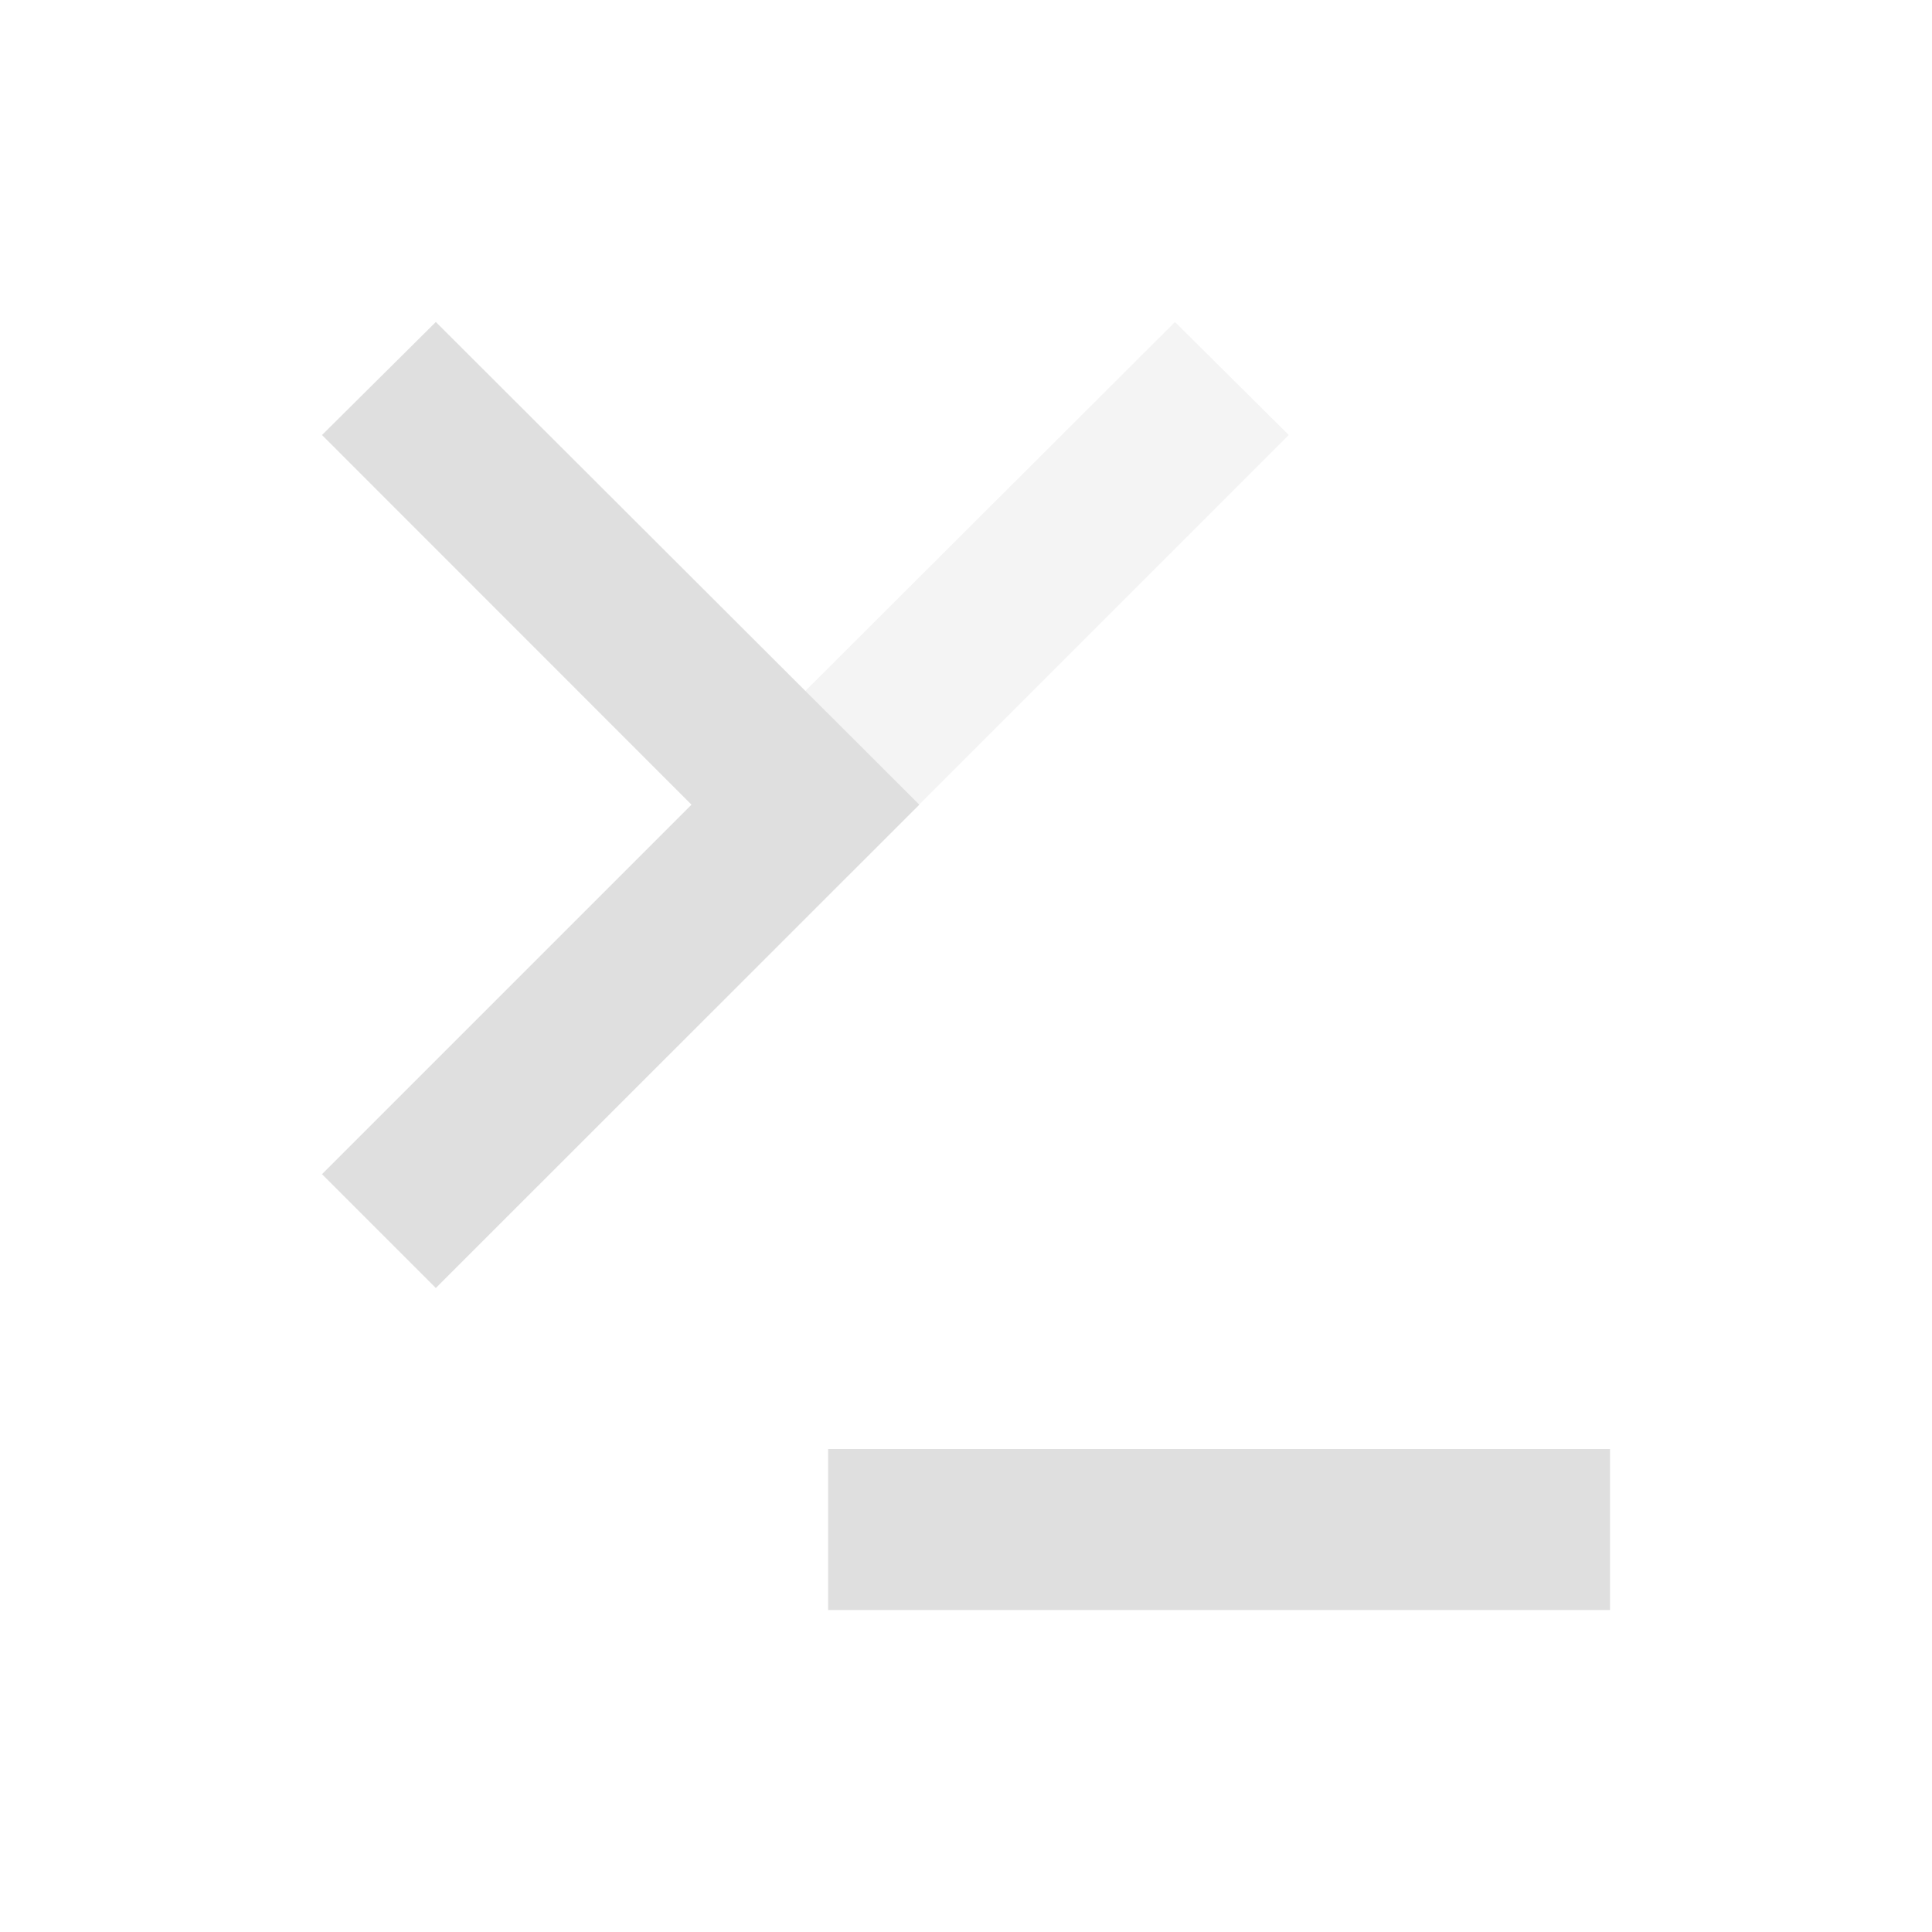 <svg xmlns="http://www.w3.org/2000/svg" width="24" height="24" version="1.1">
 <defs>
  <style id="current-color-scheme" type="text/css">
   .ColorScheme-Text { color:#dfdfdf; } .ColorScheme-Highlight { color:#4285f4; } .ColorScheme-NeutralText { color:#ff9800; } .ColorScheme-PositiveText { color:#4caf50; } .ColorScheme-NegativeText { color:#f44336; }
  </style>
 </defs>
 <path style="opacity:0.35;fill:currentColor" class="ColorScheme-Text" d="m 14.596,4 -5.299,5.289 1.414,1.414 5.299,-5.299 z"/>
 <path style="fill:currentColor" class="ColorScheme-Text" d="M 5.414,4 4,5.404 8.59,9.996 4,14.586 5.414,16 11.42,9.996 Z m 4.873,14 v 2 H 20 v -2 z"/>
</svg>
